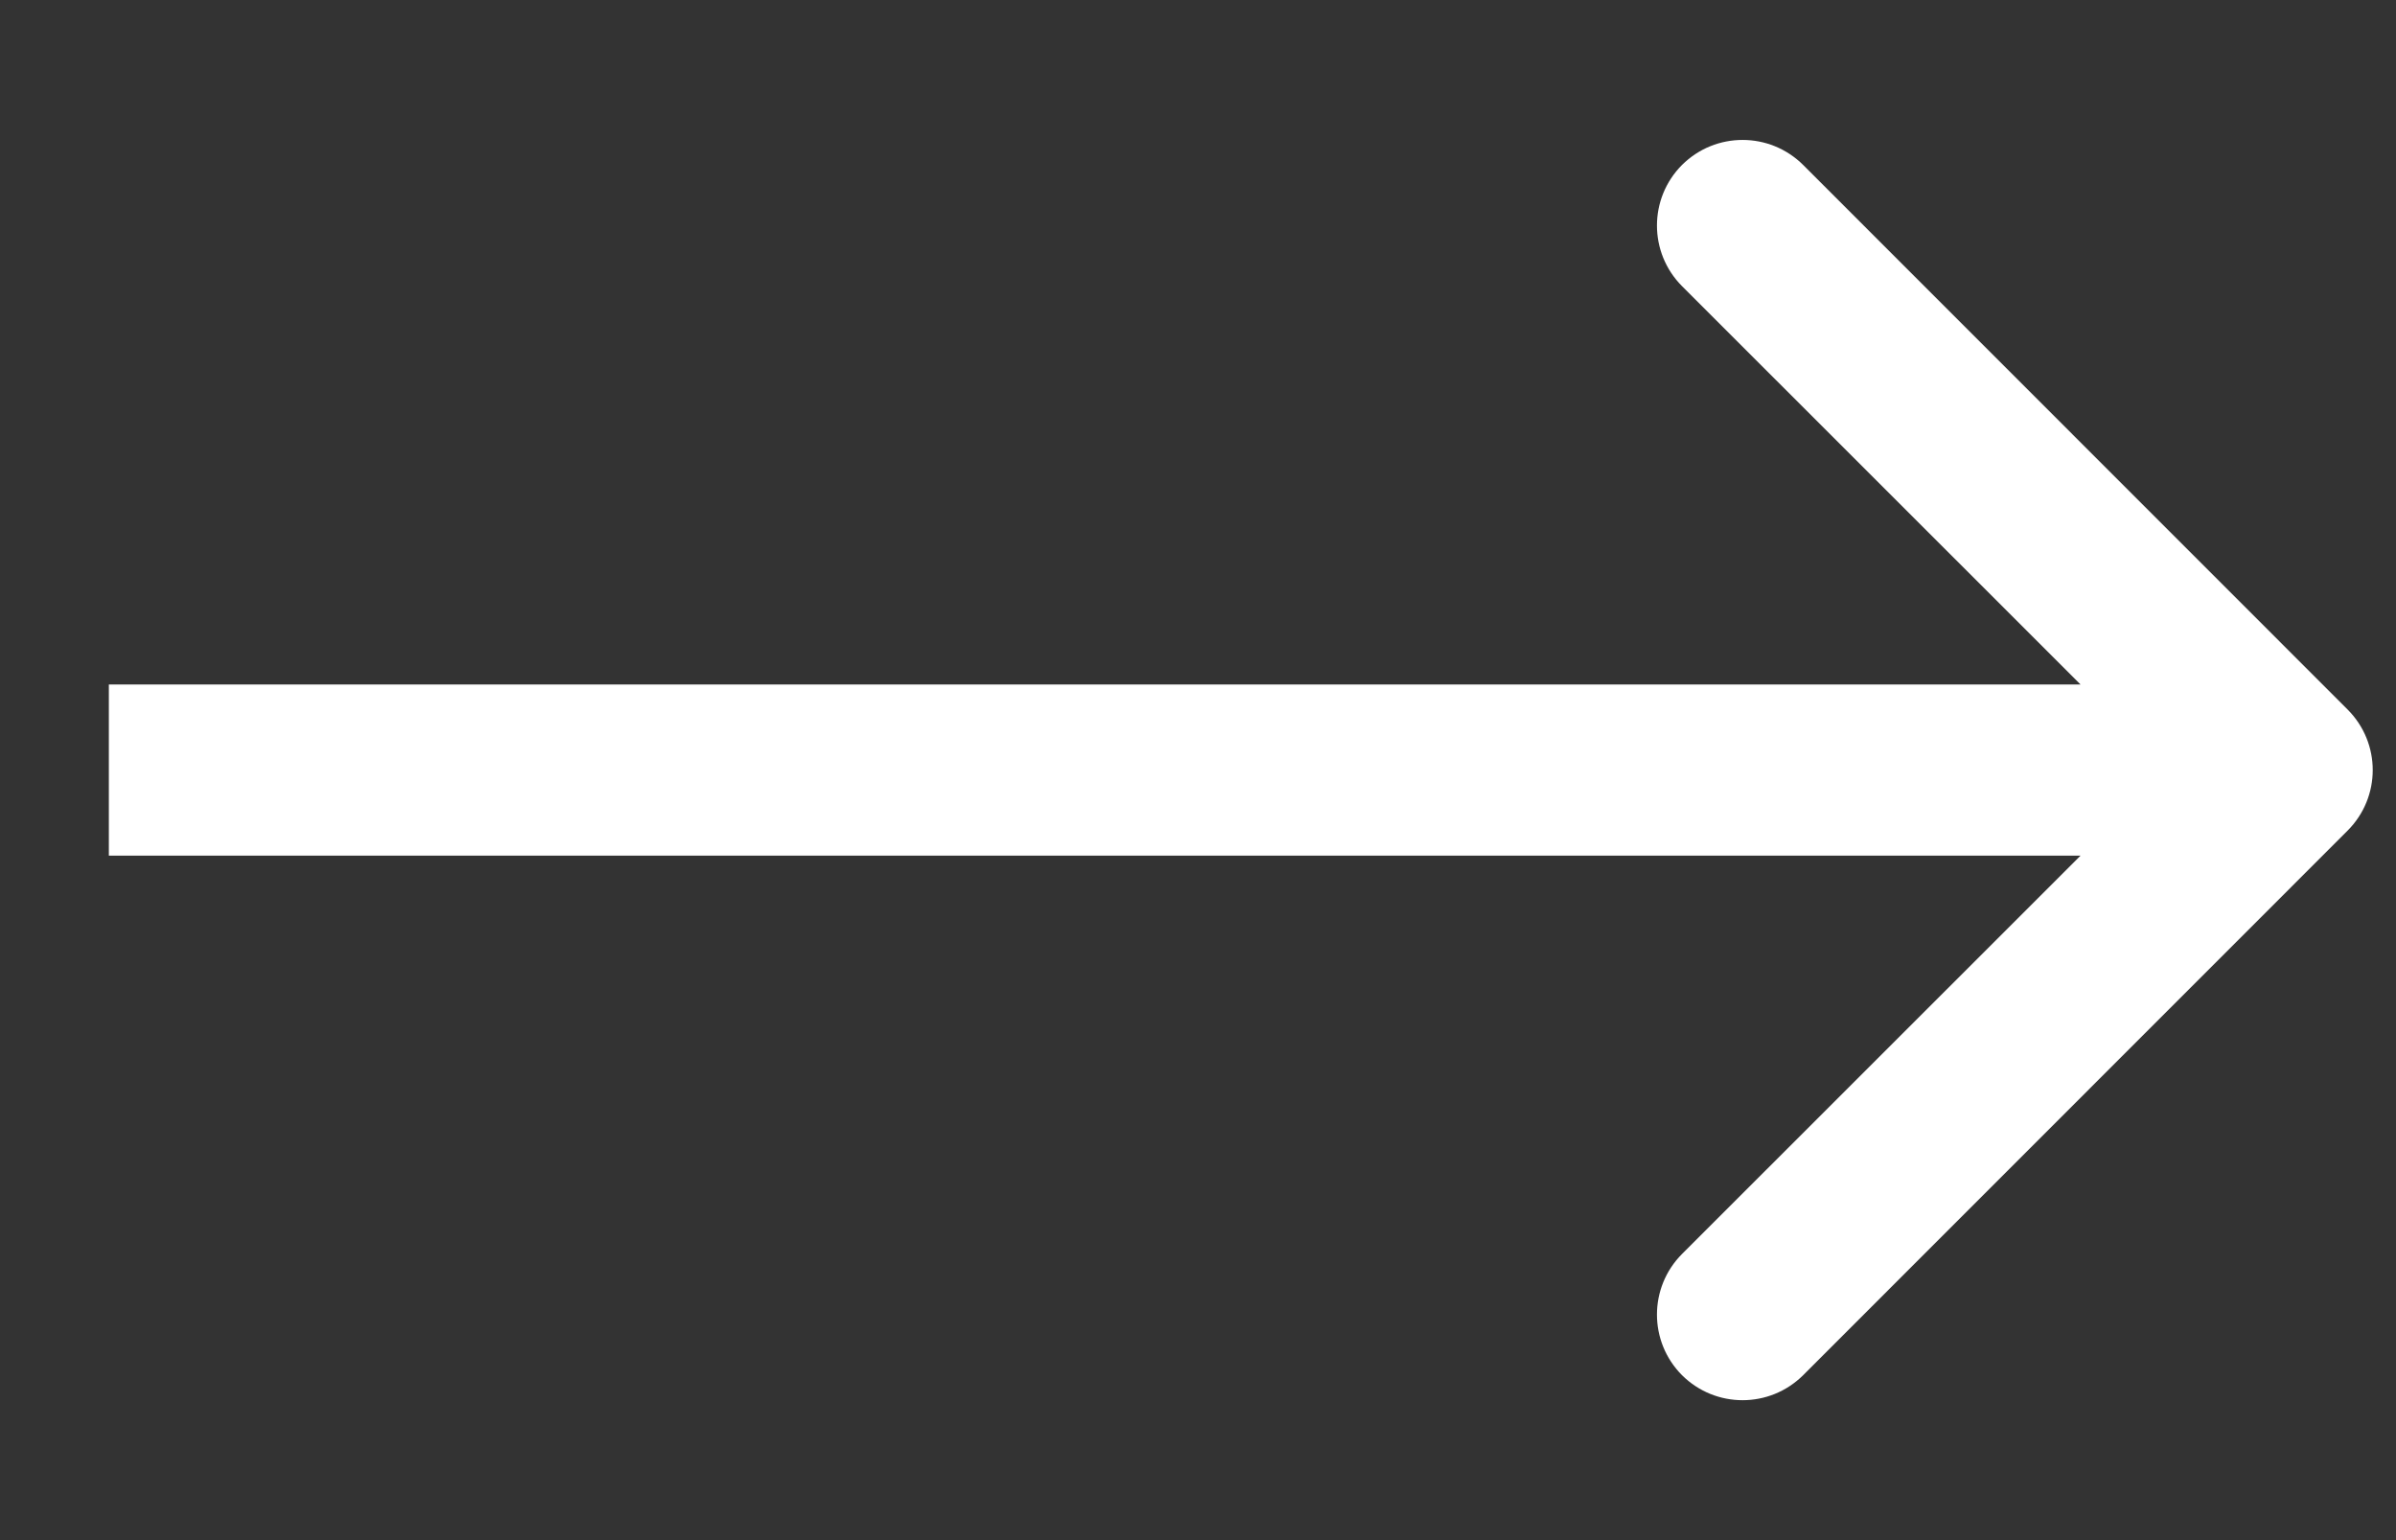 <svg width="14" height="9" viewBox="0 0 14 9" fill="none" xmlns="http://www.w3.org/2000/svg">
<rect x="0" y="0" width="14" height="9" fill="#333333" stroke="none"/>
<path id="Arrow 1" d="M13.717 4.854C13.913 4.658 13.913 4.342 13.717 4.146L10.536 0.964C10.34 0.769 10.024 0.769 9.828 0.964C9.633 1.16 9.633 1.476 9.828 1.672L12.657 4.5L9.828 7.328C9.633 7.524 9.633 7.84 9.828 8.036C10.024 8.231 10.34 8.231 10.536 8.036L13.717 4.854ZM0.636 5L13.364 5V4L0.636 4V5Z" fill="white"/>
</svg>
